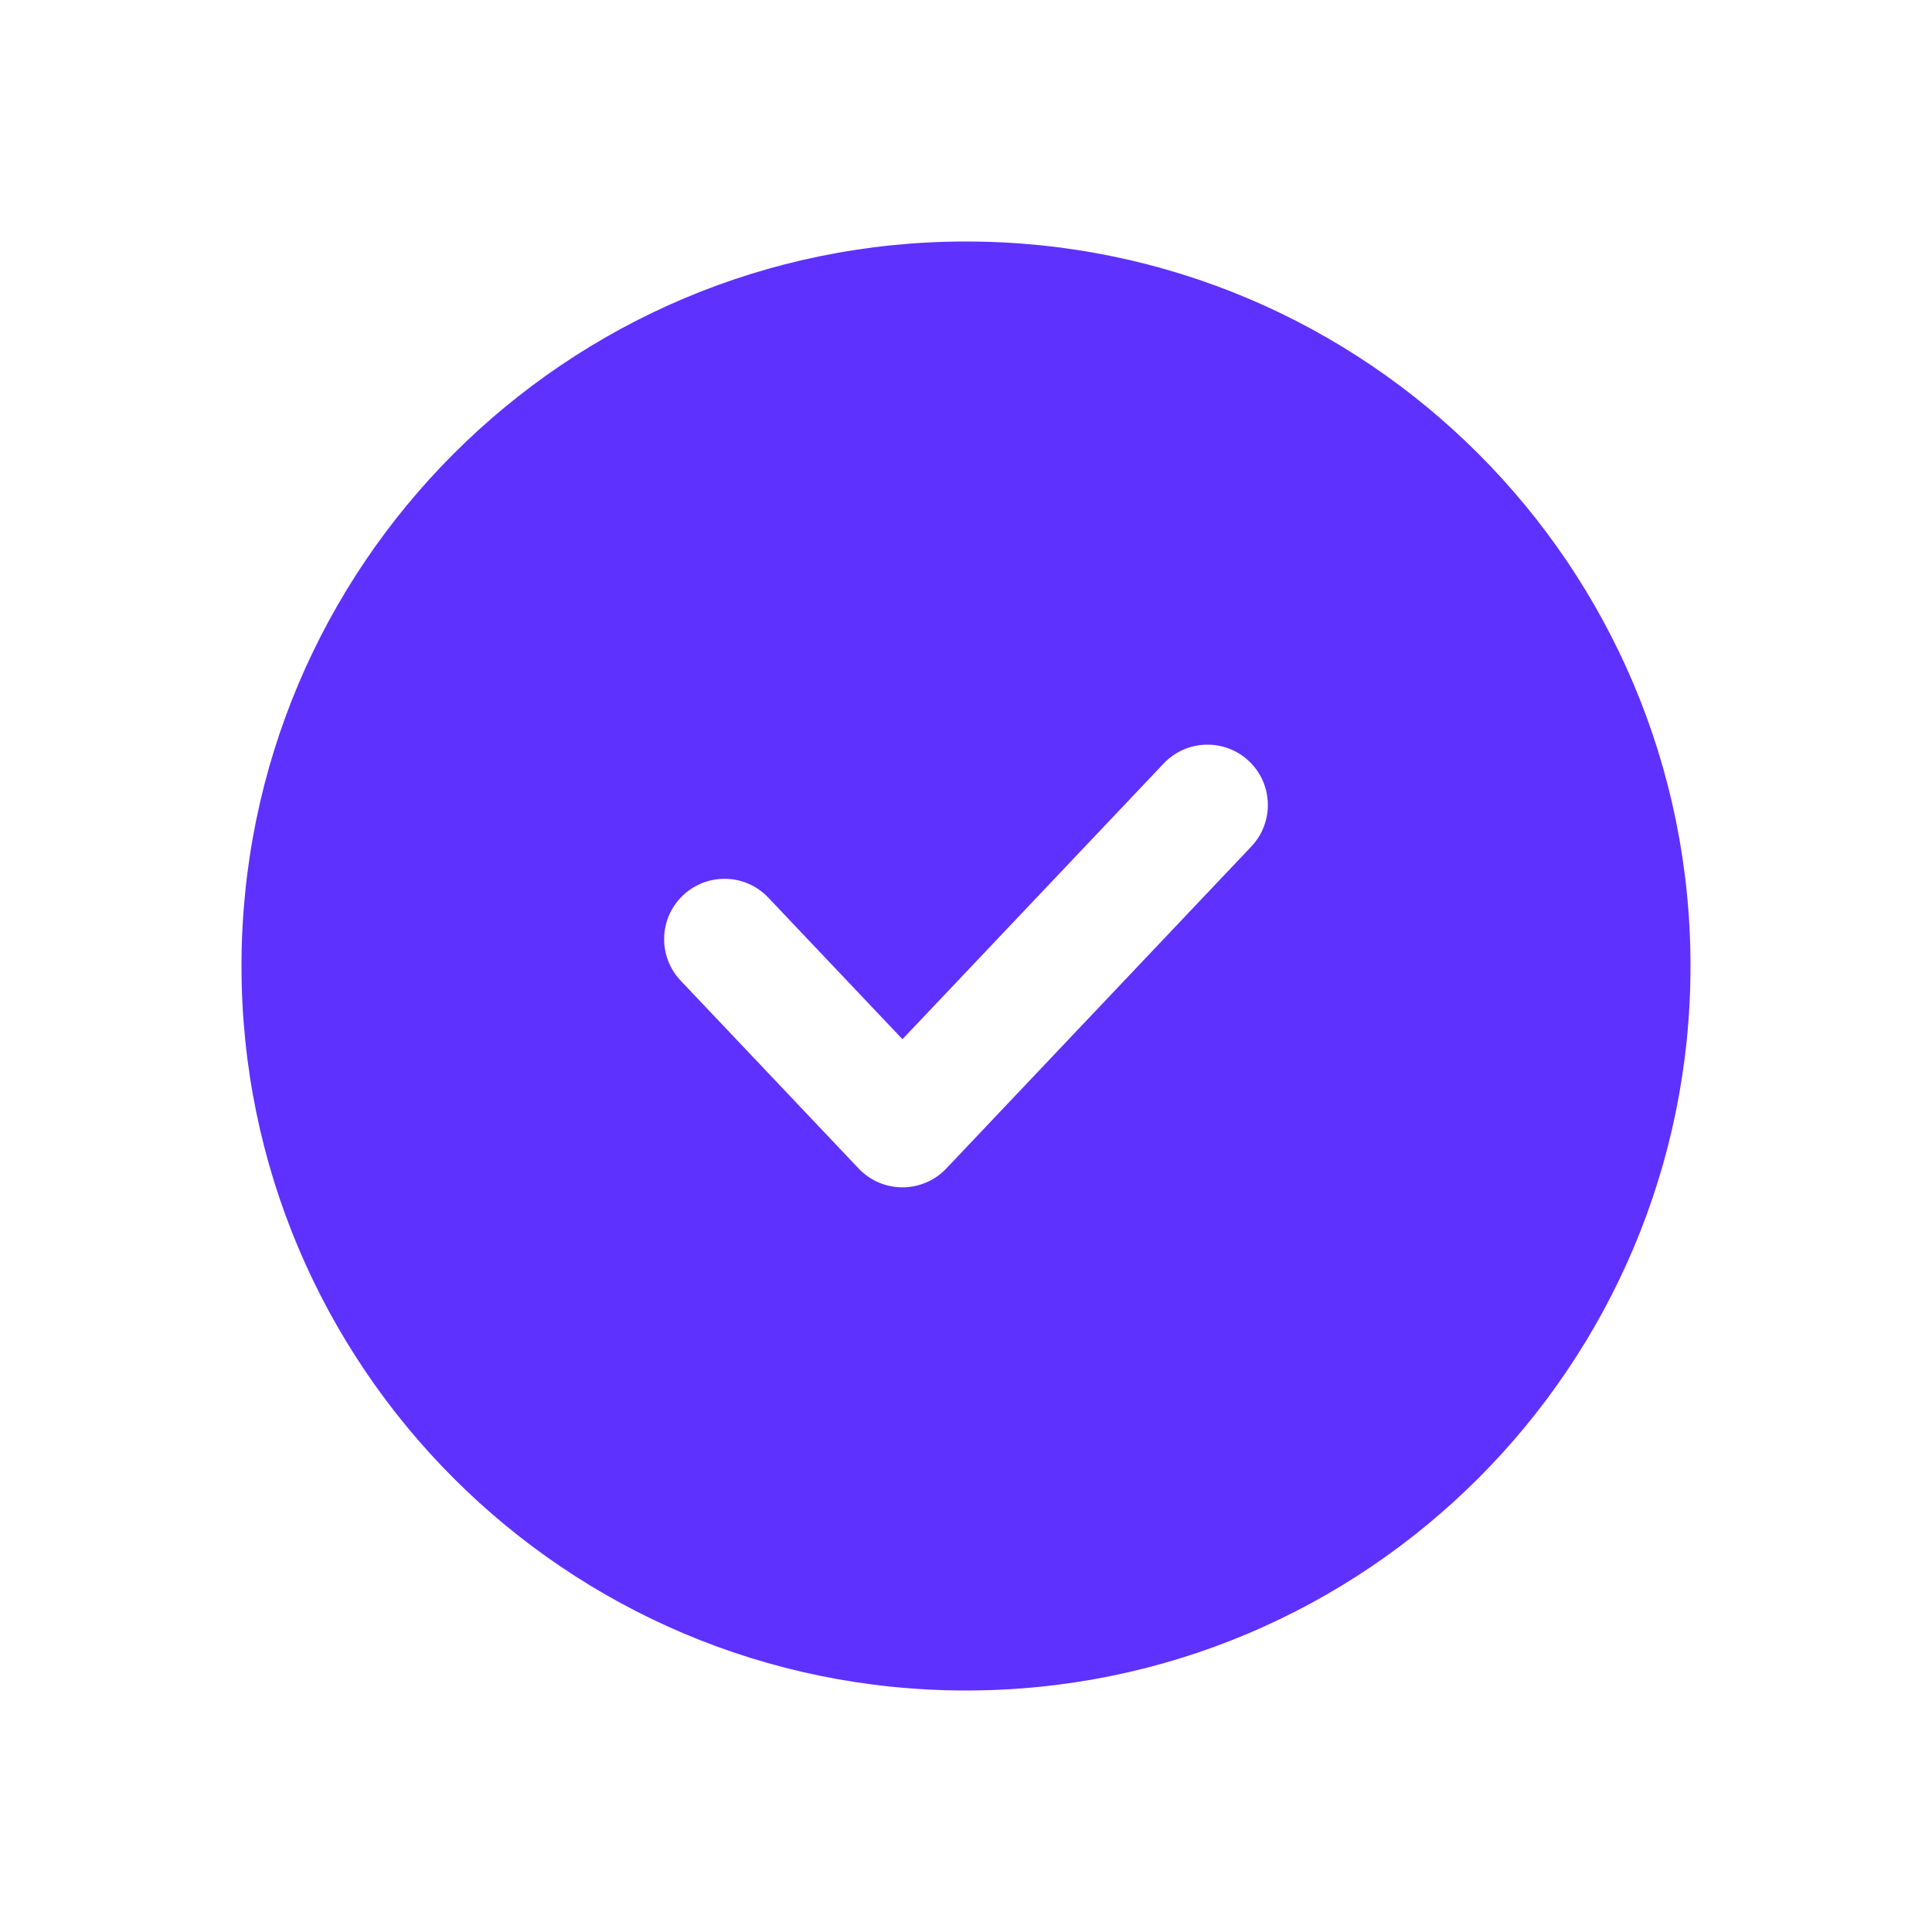 <svg width="18" height="18" viewBox="0 0 18 18" fill="none" xmlns="http://www.w3.org/2000/svg">
<g id="System icon">
<rect width="18" height="18" fill="none"/>
<path id="Subtract" fill-rule="evenodd" clip-rule="evenodd" d="M9 15.75C12.728 15.75 15.75 12.728 15.75 9C15.75 5.272 12.728 2.25 9 2.25C5.272 2.25 2.25 5.272 2.25 9C2.25 12.728 5.272 15.75 9 15.75ZM11.658 7.887C11.872 7.661 11.862 7.305 11.637 7.092C11.411 6.878 11.055 6.888 10.842 7.113L8.408 9.682L7.158 8.363C6.945 8.138 6.589 8.128 6.363 8.342C6.138 8.555 6.128 8.911 6.342 9.137L8 10.887C8.106 10.999 8.253 11.062 8.408 11.062C8.562 11.062 8.71 10.999 8.816 10.887L11.658 7.887Z" fill="#5E31FF"/>
</g>
</svg>
